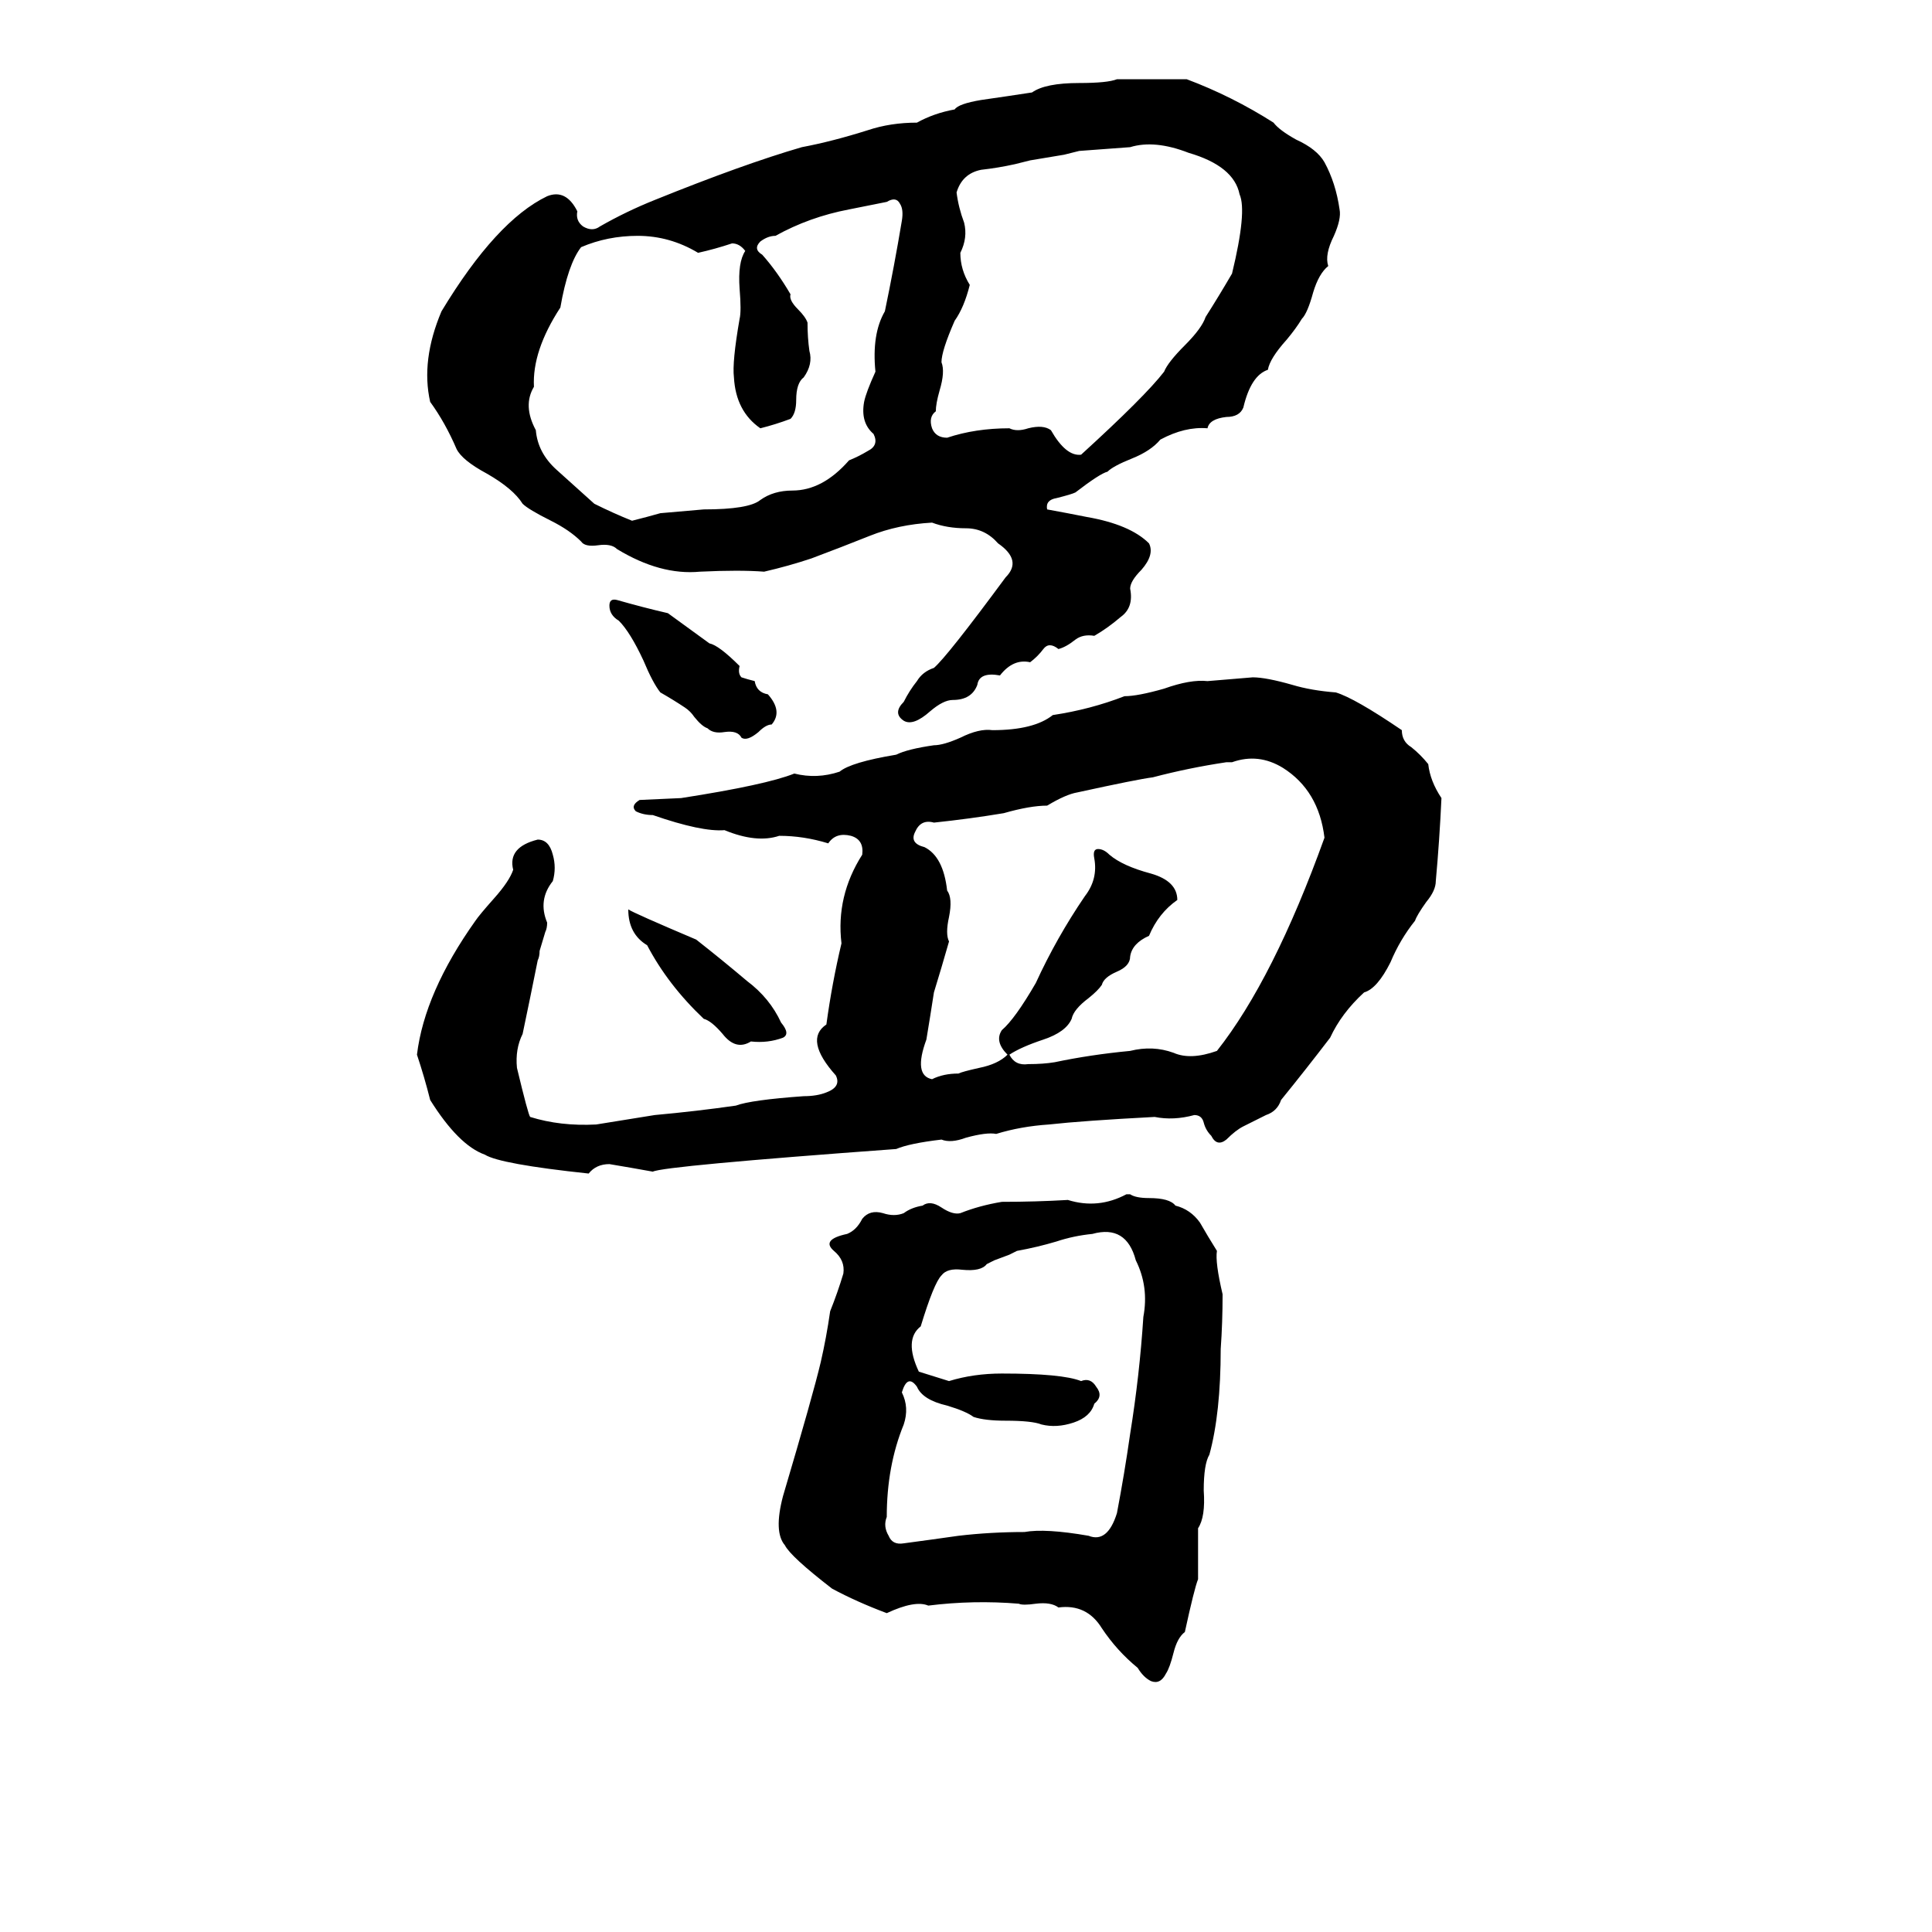 <svg xmlns="http://www.w3.org/2000/svg" viewBox="0 -800 1024 1024">
	<path fill="#000000" d="M592 -758H629Q653 -749 675 -735Q678 -731 687 -726Q698 -721 702 -714Q708 -703 710 -689Q711 -684 707 -675Q702 -665 704 -659Q699 -655 696 -645Q693 -634 690 -631Q687 -626 682 -620Q673 -610 672 -604Q663 -601 659 -584Q657 -579 650 -579Q641 -578 640 -573Q628 -574 615 -567Q610 -561 600 -557Q590 -553 587 -550Q583 -549 570 -539Q568 -538 560 -536Q554 -535 555 -530Q566 -528 576 -526Q599 -522 609 -512Q612 -506 605 -498Q599 -492 599 -488Q601 -478 594 -473Q587 -467 580 -463Q574 -464 570 -461Q565 -457 561 -456Q556 -460 553 -456Q550 -452 546 -449Q537 -451 530 -442Q519 -444 518 -437Q515 -429 505 -429Q500 -429 493 -423Q484 -415 479 -418Q473 -422 479 -428Q482 -434 486 -439Q489 -444 495 -446Q502 -452 533 -494Q542 -503 529 -512Q522 -520 512 -520Q502 -520 494 -523Q476 -522 461 -516Q446 -510 430 -504Q418 -500 405 -497Q392 -498 371 -497Q350 -495 327 -509Q324 -512 317 -511Q310 -510 308 -513Q302 -519 292 -524Q280 -530 277 -533Q272 -541 258 -549Q245 -556 242 -562Q236 -576 228 -587Q223 -609 234 -635Q263 -683 290 -696Q300 -700 306 -688Q305 -683 309 -680Q314 -677 318 -680Q332 -688 347 -694Q394 -713 425 -722Q441 -725 460 -731Q472 -735 486 -735Q495 -740 506 -742Q508 -745 520 -747Q534 -749 547 -751Q554 -756 572 -756Q587 -756 592 -758ZM599 -722Q586 -721 572 -720Q568 -719 564 -718L546 -715Q542 -714 538 -713Q529 -711 520 -710Q510 -708 507 -698Q508 -690 511 -682Q513 -674 509 -666Q509 -657 514 -649Q511 -637 506 -630Q499 -614 499 -608Q501 -603 498 -593Q496 -586 496 -582Q492 -579 494 -573Q496 -568 502 -568Q517 -573 535 -573Q539 -571 545 -573Q553 -575 557 -572Q565 -558 573 -559Q607 -590 617 -603Q619 -608 628 -617Q637 -626 639 -632Q646 -643 653 -655Q661 -688 657 -697Q654 -712 630 -719Q612 -726 599 -722ZM470 -693L450 -689Q429 -685 411 -675Q407 -675 403 -672Q399 -668 404 -665Q412 -656 419 -644Q418 -641 423 -636Q427 -632 428 -629Q428 -621 429 -614Q431 -607 426 -600Q422 -597 422 -588Q422 -581 419 -578Q411 -575 403 -573Q390 -582 389 -600Q388 -608 392 -631Q393 -635 392 -647Q391 -661 395 -667Q392 -671 388 -671Q379 -668 370 -666Q355 -675 338 -675Q322 -675 308 -669Q301 -660 297 -637Q282 -614 283 -595Q277 -585 284 -572Q285 -560 295 -551Q305 -542 315 -533Q325 -528 335 -524Q343 -526 350 -528Q362 -529 373 -530Q397 -530 403 -535Q410 -540 420 -540Q436 -540 450 -556Q455 -558 460 -561Q466 -564 463 -570Q456 -576 458 -587Q459 -592 464 -603Q462 -623 469 -635Q474 -659 478 -683Q479 -689 477 -692Q475 -696 470 -693ZM354 -475Q365 -467 376 -459Q381 -458 392 -447Q391 -443 393 -441Q396 -440 400 -439Q401 -433 407 -432Q415 -423 409 -416Q406 -416 402 -412Q396 -407 393 -409Q391 -413 384 -412Q378 -411 375 -414Q372 -415 368 -420Q366 -423 363 -425Q357 -429 350 -433Q346 -438 341 -450Q334 -465 328 -471Q323 -474 323 -479Q323 -483 327 -482Q341 -478 354 -475ZM664 -441Q671 -441 685 -437Q695 -434 708 -433Q718 -430 743 -413Q743 -407 748 -404Q753 -400 757 -395Q758 -386 764 -377Q763 -355 761 -333Q761 -328 756 -322Q751 -315 750 -312Q742 -302 737 -290Q730 -276 723 -274Q711 -263 705 -250Q692 -233 679 -217Q677 -211 671 -209Q665 -206 659 -203Q655 -201 650 -196Q645 -192 642 -198Q639 -201 638 -205Q637 -209 633 -209Q622 -206 612 -208Q574 -206 556 -204Q541 -203 528 -199Q523 -200 512 -197Q504 -194 499 -196Q482 -194 475 -191Q352 -182 346 -179Q335 -181 323 -183Q316 -183 312 -178Q265 -183 257 -188Q243 -193 228 -217Q225 -229 221 -241Q225 -274 252 -312Q254 -315 262 -324Q270 -333 272 -339Q269 -351 285 -355Q291 -355 293 -347Q295 -340 293 -333Q285 -323 290 -311Q290 -308 289 -306L286 -296Q286 -293 285 -291Q281 -271 277 -252Q273 -244 274 -234Q280 -209 281 -208Q297 -203 316 -204L347 -209Q369 -211 390 -214Q398 -217 426 -219Q433 -219 438 -221Q446 -224 443 -230Q426 -249 438 -257Q441 -279 446 -300Q443 -325 457 -347Q458 -355 451 -357Q443 -359 439 -353Q426 -357 413 -357Q401 -353 384 -360Q372 -359 346 -368Q341 -368 337 -370Q334 -373 339 -376L361 -377Q406 -384 421 -390Q433 -387 445 -391Q451 -396 475 -400Q481 -403 495 -405Q500 -405 509 -409Q519 -414 526 -413Q548 -413 558 -421Q578 -424 596 -431Q603 -431 617 -435Q631 -440 640 -439Q652 -440 664 -441ZM653 -396H650Q630 -393 611 -388Q603 -387 571 -380Q565 -379 555 -373Q546 -373 532 -369Q514 -366 495 -364Q488 -366 485 -359Q482 -353 490 -351Q500 -346 502 -328Q505 -324 503 -314Q501 -305 503 -301Q499 -287 495 -274Q493 -261 491 -249Q484 -230 494 -228Q500 -231 508 -231Q510 -232 519 -234Q529 -236 534 -241Q527 -248 531 -254Q538 -260 549 -279Q560 -303 575 -325Q582 -334 580 -345Q579 -350 582 -350Q585 -350 588 -347Q595 -341 610 -337Q624 -333 624 -323Q614 -316 609 -304Q600 -300 599 -293Q599 -288 592 -285Q585 -282 584 -278Q582 -275 577 -271Q569 -265 568 -260Q565 -253 553 -249Q541 -245 535 -241Q538 -235 545 -236Q553 -236 559 -237Q578 -241 599 -243Q611 -246 622 -242Q631 -238 645 -243Q675 -281 702 -356Q699 -381 680 -393Q667 -401 653 -396ZM333 -318Q336 -316 369 -302Q383 -291 396 -280Q408 -271 414 -258Q419 -252 415 -250Q407 -247 398 -248Q390 -243 383 -252Q377 -259 373 -260Q354 -278 343 -299Q333 -305 333 -318ZM597 -167H599Q602 -165 609 -165Q620 -165 623 -161Q631 -159 636 -152Q640 -145 645 -137Q644 -131 648 -114Q648 -99 647 -85Q647 -51 641 -29Q638 -24 638 -10Q639 4 635 10Q635 14 635 17V30Q635 34 635 37Q633 42 628 65Q624 68 622 76Q620 84 618 87Q615 93 610 91Q606 89 603 84Q592 75 584 63Q576 50 561 52Q557 49 549 50Q542 51 540 50Q516 48 492 51Q485 48 470 55Q454 49 441 42Q419 25 416 19Q410 12 415 -7Q431 -61 435 -78Q438 -91 440 -105Q444 -115 447 -125Q448 -132 442 -137Q435 -143 449 -146Q454 -148 457 -154Q461 -159 468 -157Q474 -155 479 -157Q483 -160 489 -161Q493 -164 499 -160Q505 -156 509 -157Q519 -161 531 -163Q549 -163 566 -164Q582 -159 597 -167ZM579 -146Q569 -145 560 -142Q550 -139 539 -137Q537 -136 535 -135L527 -132Q525 -131 523 -130Q520 -126 510 -127Q502 -128 499 -124Q495 -120 488 -97Q479 -90 487 -73Q490 -72 503 -68Q516 -72 531 -72Q563 -72 573 -68Q578 -70 581 -65Q585 -60 580 -56Q578 -49 569 -46Q560 -43 552 -45Q547 -47 533 -47Q522 -47 516 -49Q512 -52 502 -55Q489 -58 486 -65Q481 -72 478 -62Q482 -54 479 -45Q470 -23 470 4Q468 9 471 14Q473 19 479 18Q494 16 508 14Q525 12 543 12Q554 10 577 14Q587 18 592 2Q596 -19 599 -40Q604 -71 606 -102Q609 -118 602 -132Q597 -151 579 -146Z"/>
</svg>